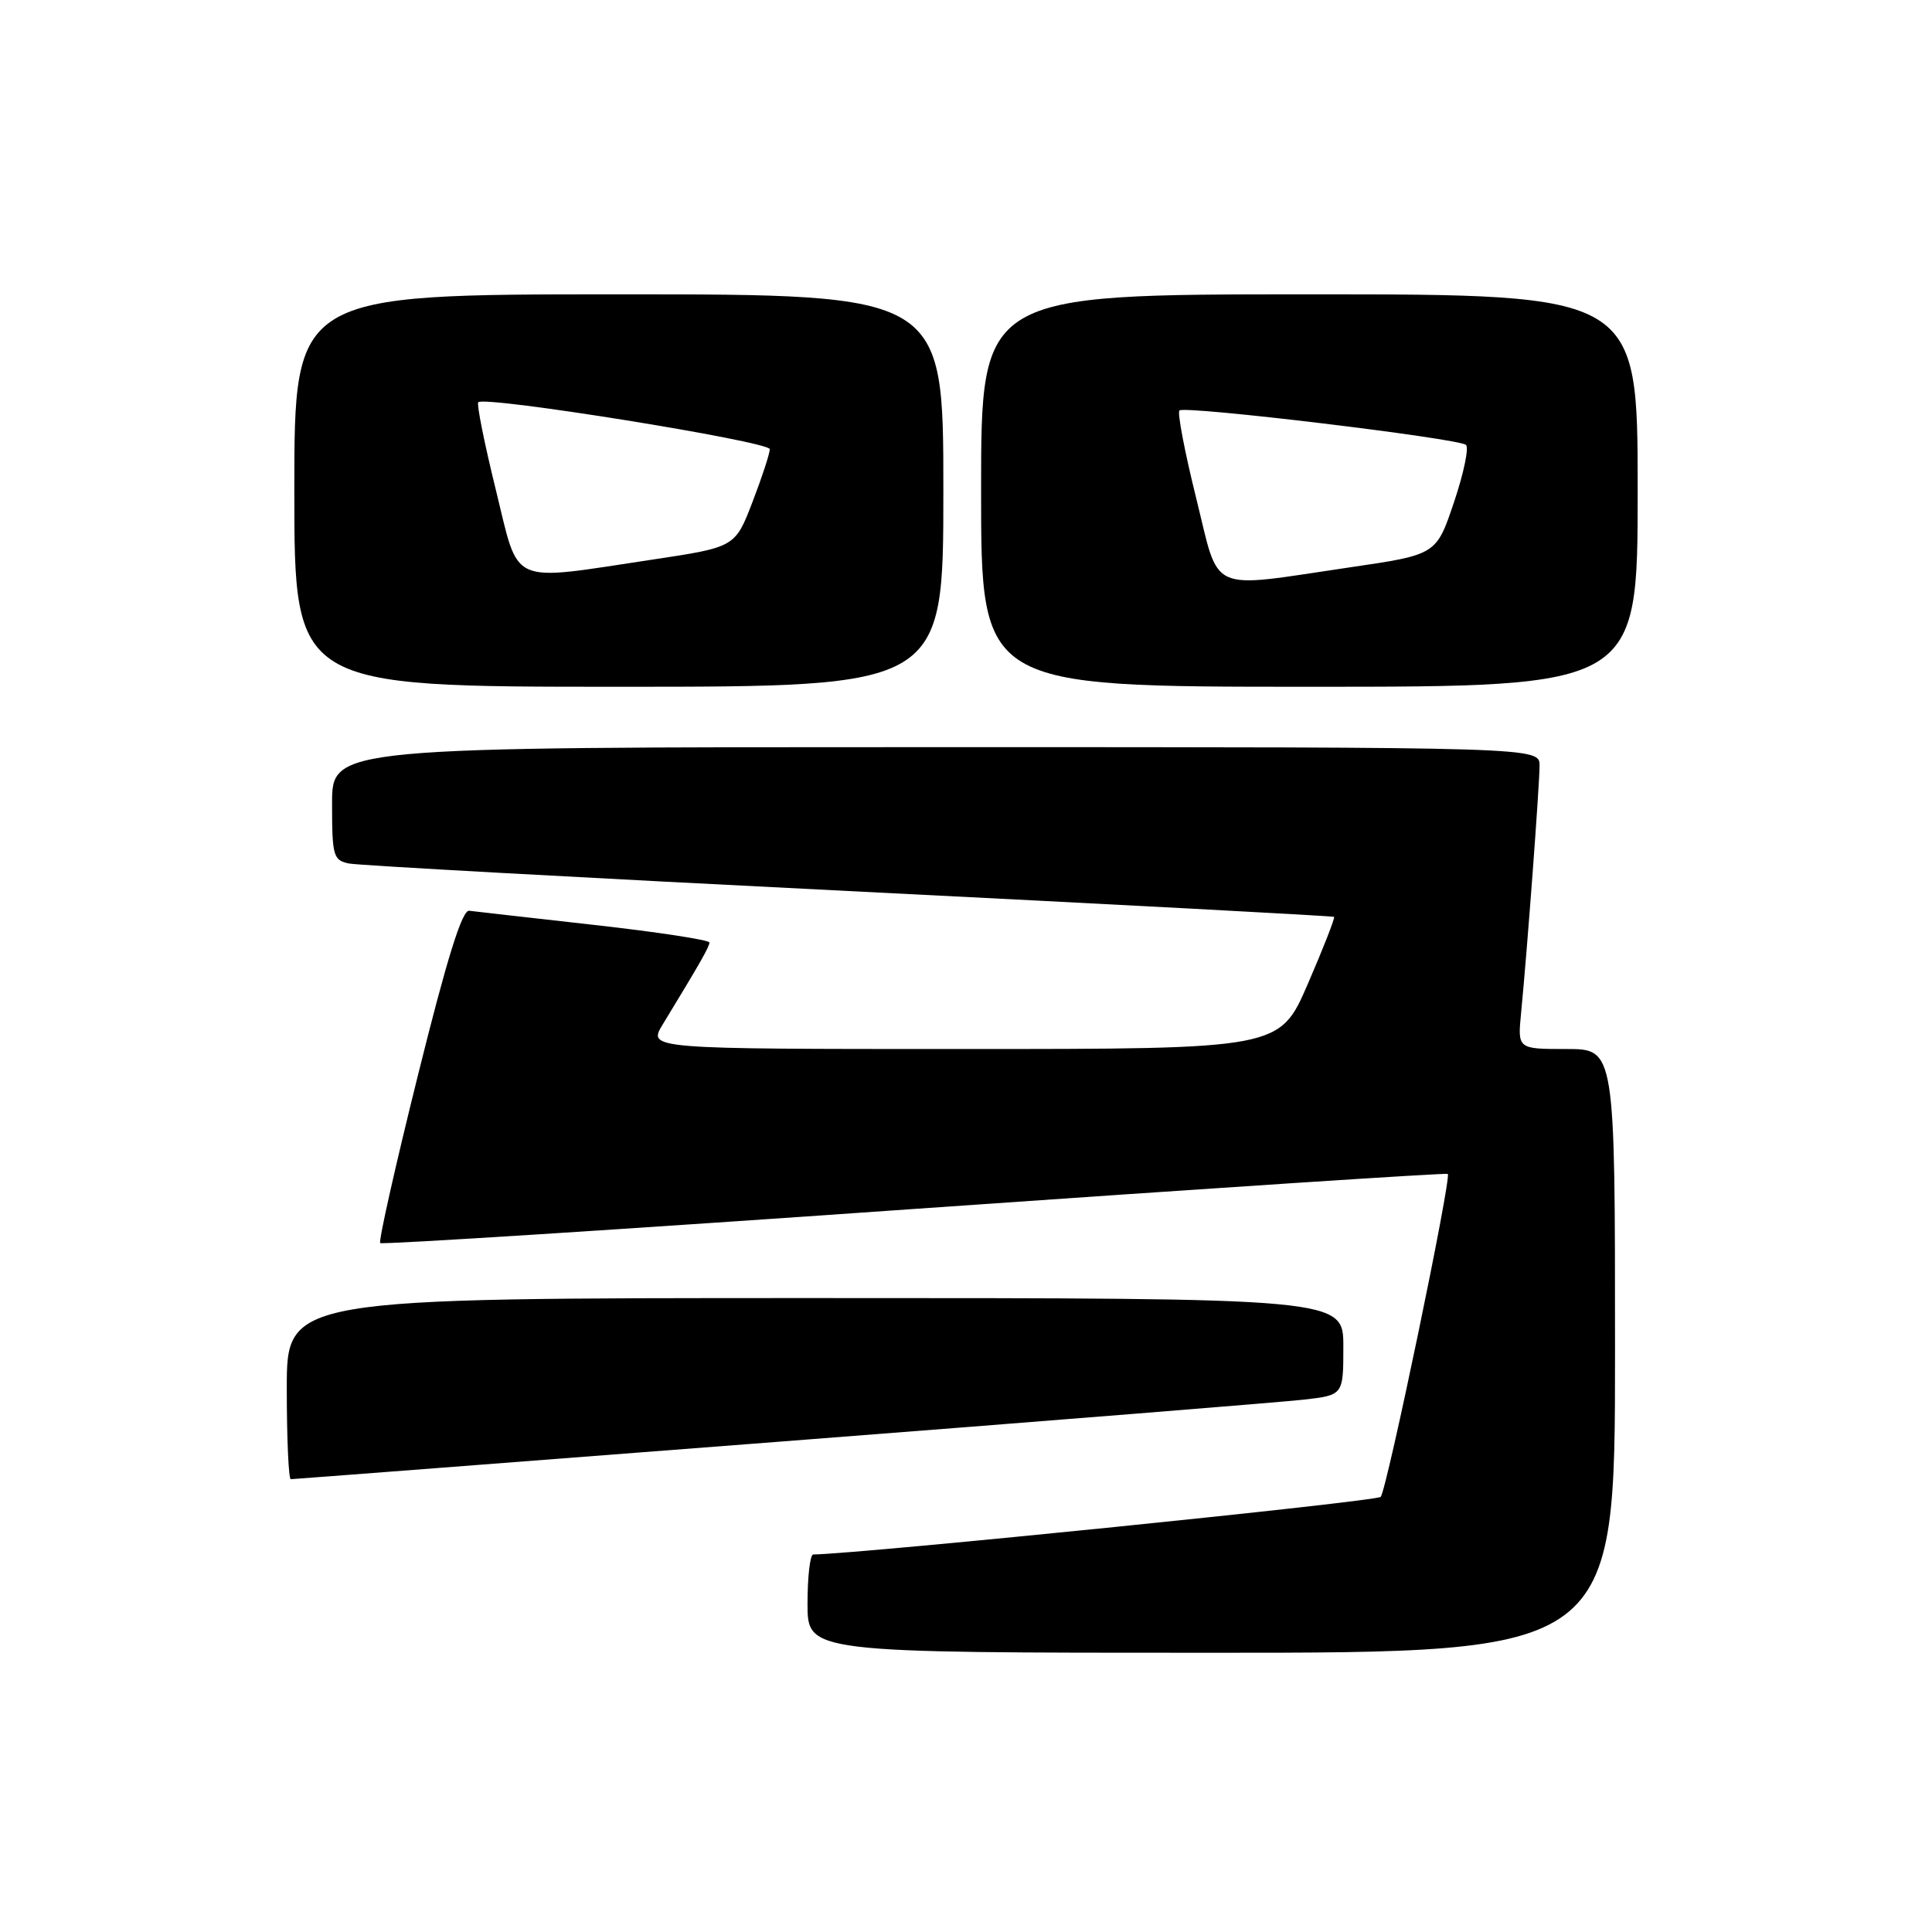 <?xml version="1.0" encoding="UTF-8" standalone="no"?>
<!DOCTYPE svg PUBLIC "-//W3C//DTD SVG 1.1//EN" "http://www.w3.org/Graphics/SVG/1.1/DTD/svg11.dtd" >
<svg xmlns="http://www.w3.org/2000/svg" xmlns:xlink="http://www.w3.org/1999/xlink" version="1.1" viewBox="0 0 256 256">
 <g >
 <path fill="currentColor"
d=" M 214.00 179.00 C 214.00 139.00 214.00 139.00 207.55 139.00 C 201.09 139.00 201.09 139.00 201.55 134.25 C 202.37 125.84 204.00 103.97 204.00 101.45 C 204.00 99.00 204.00 99.00 124.00 99.00 C 44.00 99.00 44.00 99.00 44.00 106.48 C 44.00 113.44 44.16 113.99 46.25 114.42 C 47.49 114.67 77.30 116.31 112.50 118.07 C 147.70 119.83 176.62 121.37 176.77 121.49 C 176.92 121.61 175.36 125.60 173.30 130.36 C 169.56 139.00 169.56 139.00 127.70 139.00 C 85.84 139.00 85.84 139.00 87.81 135.75 C 92.84 127.49 93.99 125.46 94.00 124.89 C 94.00 124.55 87.14 123.50 78.75 122.56 C 70.36 121.62 62.90 120.77 62.17 120.68 C 61.23 120.55 59.22 127.02 55.40 142.39 C 52.40 154.43 50.14 164.48 50.38 164.71 C 50.61 164.94 82.46 162.91 121.15 160.19 C 159.84 157.48 191.65 155.39 191.84 155.55 C 192.37 156.01 183.77 197.39 182.95 198.34 C 182.42 198.95 114.55 205.84 107.75 205.98 C 107.34 205.99 107.00 208.93 107.00 212.50 C 107.00 219.00 107.00 219.00 160.50 219.00 C 214.00 219.00 214.00 219.00 214.00 179.00 Z  M 103.28 191.03 C 138.60 188.30 169.86 185.79 172.75 185.46 C 178.00 184.86 178.00 184.86 178.00 178.43 C 178.00 172.00 178.00 172.00 108.00 172.00 C 38.00 172.00 38.00 172.00 38.00 184.00 C 38.00 190.60 38.24 196.00 38.53 196.00 C 38.81 196.00 67.95 193.76 103.28 191.03 Z  M 125.00 65.00 C 125.00 39.00 125.00 39.00 82.00 39.00 C 39.00 39.00 39.00 39.00 39.00 65.00 C 39.00 91.00 39.00 91.00 82.00 91.00 C 125.00 91.00 125.00 91.00 125.00 65.00 Z  M 217.00 65.00 C 217.00 39.00 217.00 39.00 173.50 39.00 C 130.00 39.00 130.00 39.00 130.00 65.00 C 130.00 91.00 130.00 91.00 173.50 91.00 C 217.00 91.00 217.00 91.00 217.00 65.00 Z  M 65.69 64.86 C 64.18 58.73 63.14 53.53 63.37 53.30 C 64.25 52.42 102.00 58.50 102.00 59.52 C 102.00 60.10 100.96 63.26 99.70 66.54 C 97.40 72.50 97.40 72.50 86.45 74.15 C 67.19 77.04 68.87 77.79 65.69 64.86 Z  M 158.49 65.96 C 156.98 59.89 155.99 54.68 156.28 54.39 C 156.95 53.71 193.24 58.08 194.25 58.95 C 194.66 59.31 193.95 62.73 192.66 66.55 C 190.32 73.50 190.32 73.50 178.91 75.17 C 159.80 77.98 161.68 78.83 158.49 65.96 Z "/>
</g>
</svg>